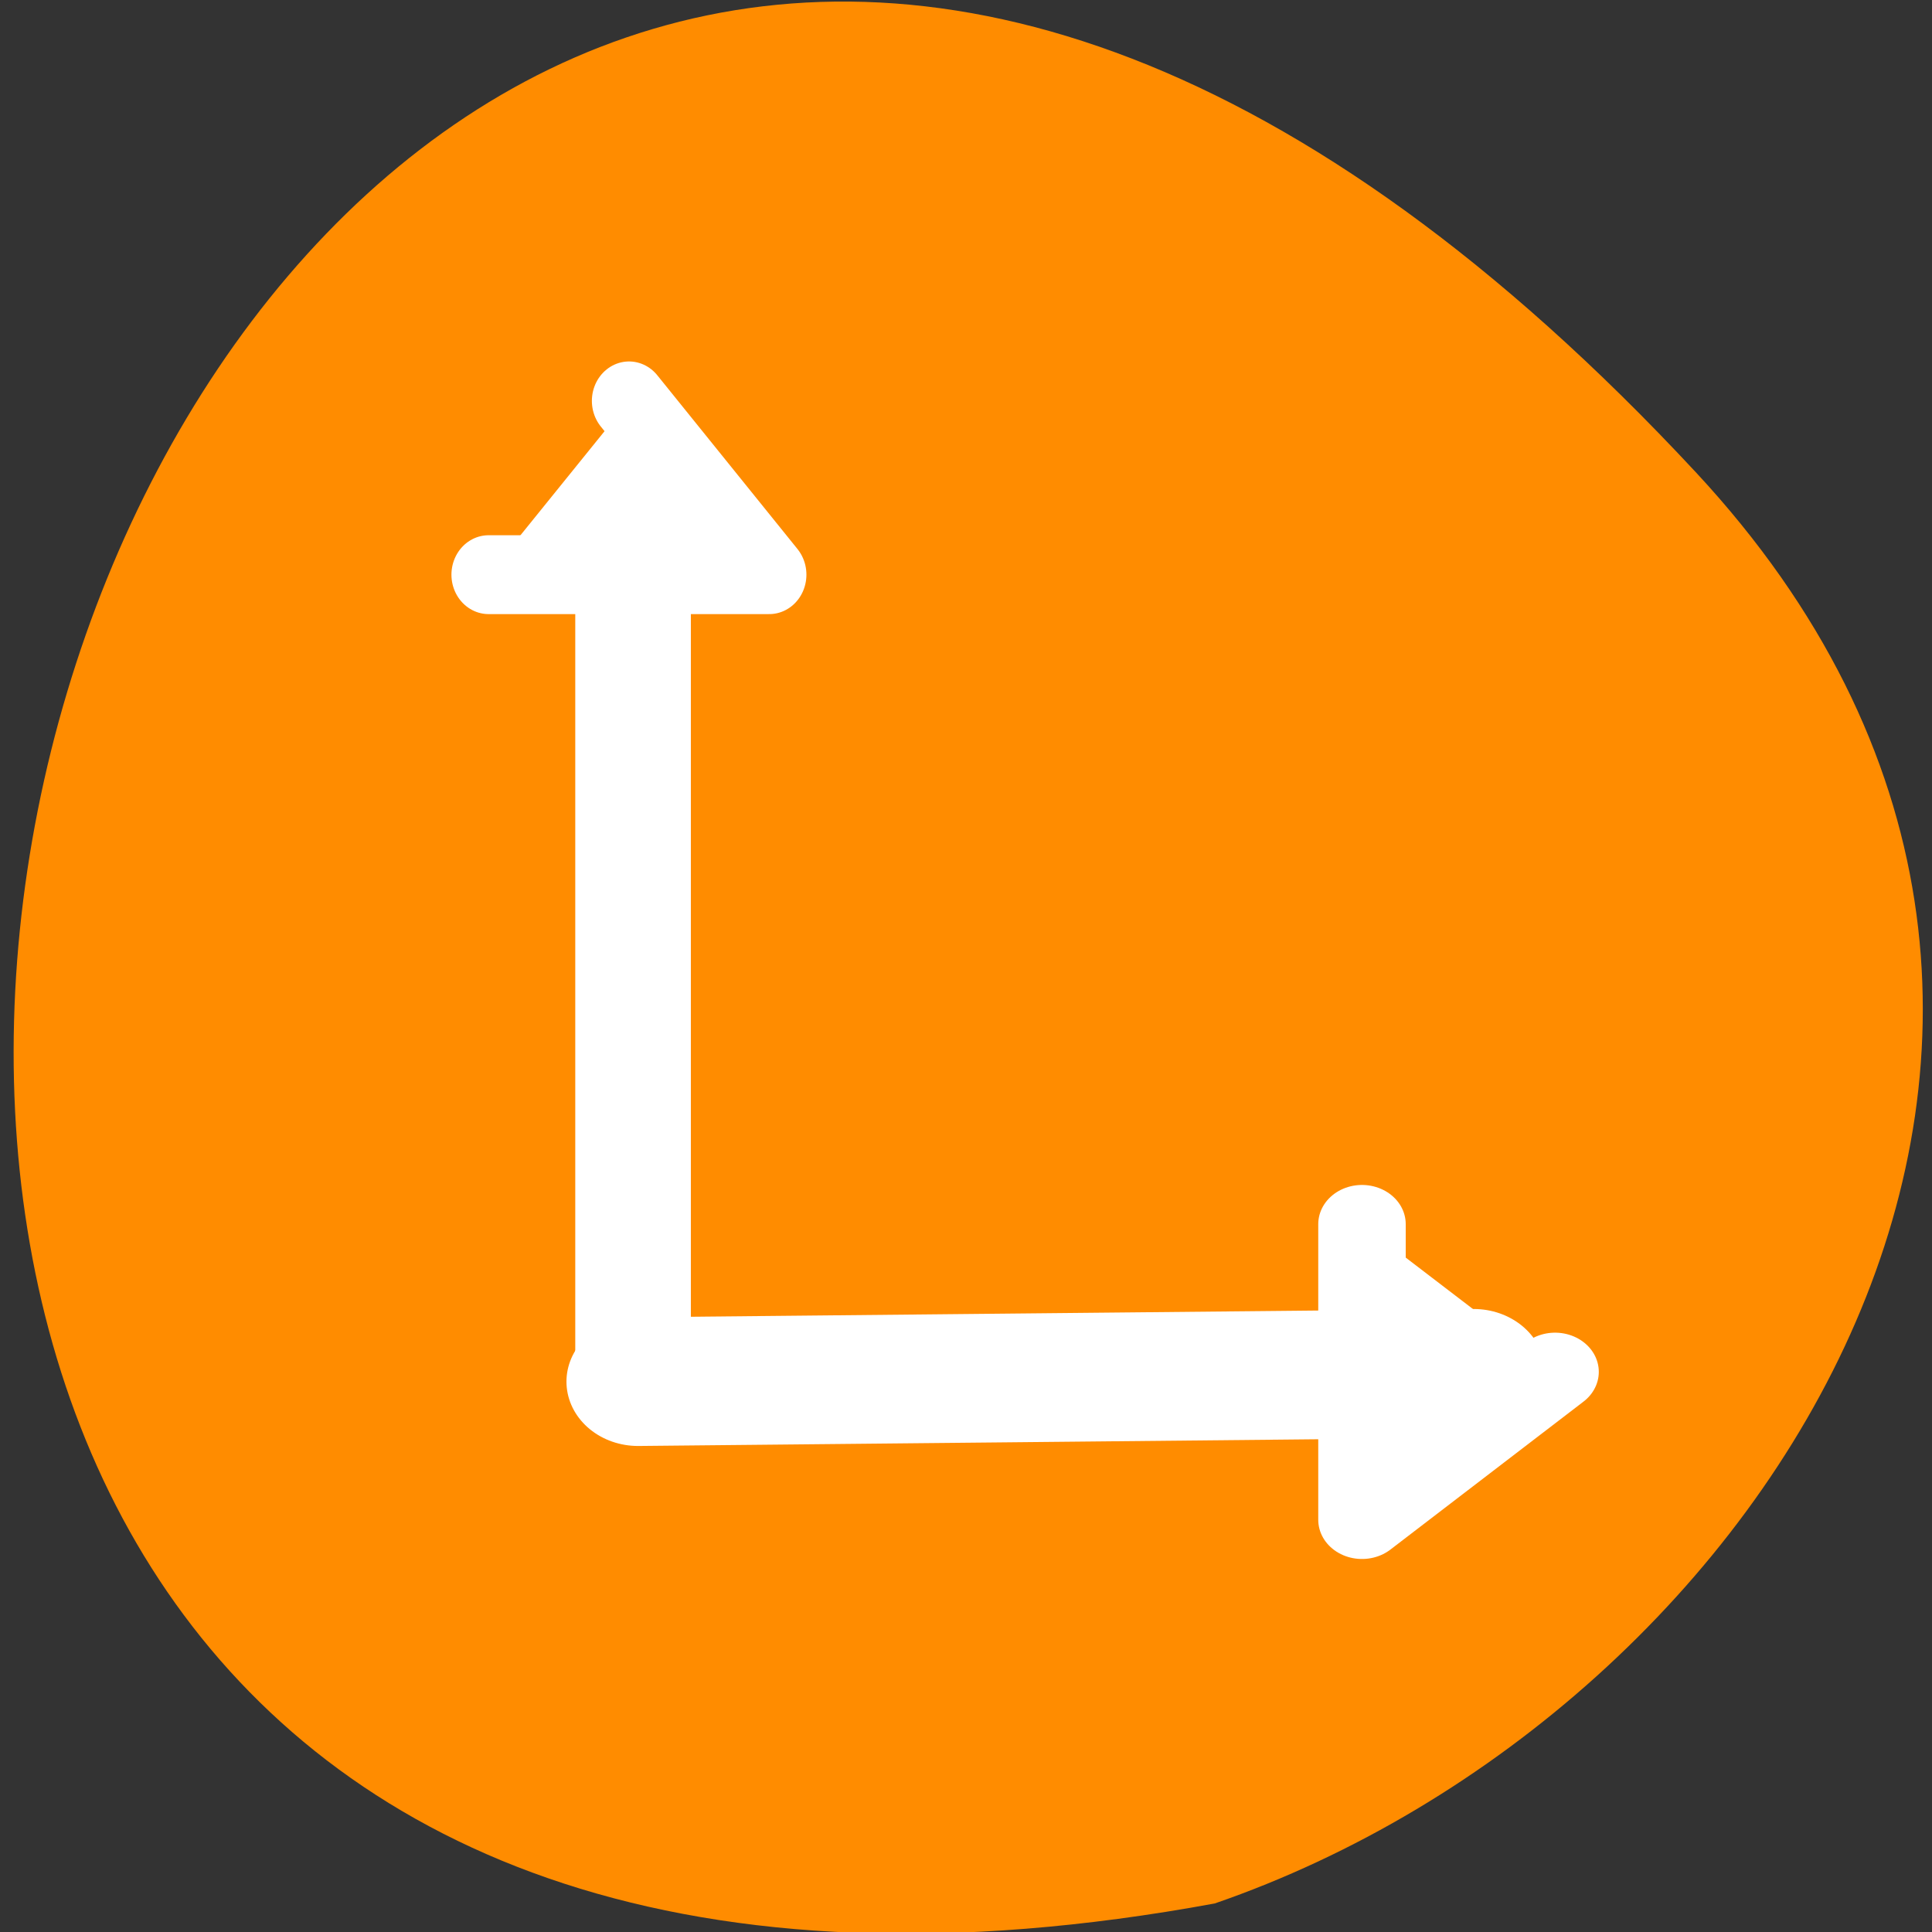 <svg xmlns="http://www.w3.org/2000/svg" viewBox="0 0 32 32"><rect x="0" y="0" width="32" height="32" fill="#333333" stroke="none"/><g style="fill:#fff"><path d="m 21.164 11.418 c 0 1.531 -1.242 2.777 -2.777 2.777 c -1.531 0 -2.777 -1.246 -2.777 -2.777 c 0 -1.535 1.246 -2.777 2.777 -2.777 c 1.535 0 2.777 1.242 2.777 2.777"/><path d="m 21.496 21.176 c 0 1.531 -1.242 2.773 -2.777 2.773 c -1.535 0 -2.777 -1.242 -2.777 -2.773 c 0 -1.535 1.242 -2.781 2.777 -2.781 c 1.535 0 2.777 1.246 2.777 2.781"/><path d="m 10.844 15.84 c 0 1.531 -1.246 2.773 -2.777 2.773 c -1.535 0 -2.777 -1.242 -2.777 -2.773 c 0 -1.539 1.242 -2.781 2.777 -2.781 c 1.531 0 2.777 1.246 2.777 2.781"/></g><path d="m 28.09 7.824 c -26.344 -28.336 -42.945 30.152 -7.969 23.703 c 9.227 -3.184 16.426 -14.602 7.969 -23.703" style="fill:#ff8c00"/><g style="stroke:#fff;stroke-linecap:round;stroke-linejoin:round"><g style="fill:#fff"><path d="m 54.499 43.92 l -31.176 0.343" transform="matrix(0.444 0 0 0.399 0.213 5.223)" style="stroke-width:5.343"/><path d="m 50.799 37.022 v 14.236 l 8.328 -7.124" transform="matrix(0.384 0 0 0.344 3.052 7.54)" style="fill-rule:evenodd;stroke-width:3.773"/></g><g transform="matrix(0.394 0 0 0.418 -0.418 4.68)"><path d="m 27.674 8.454 v 35.122" style="fill:none;stroke-width:4.86"/><path d="m 21.601 11.575 h 11.798 l -5.894 -6.886" style="fill:#fff;fill-rule:evenodd;stroke-width:3.125"/></g></g></svg>